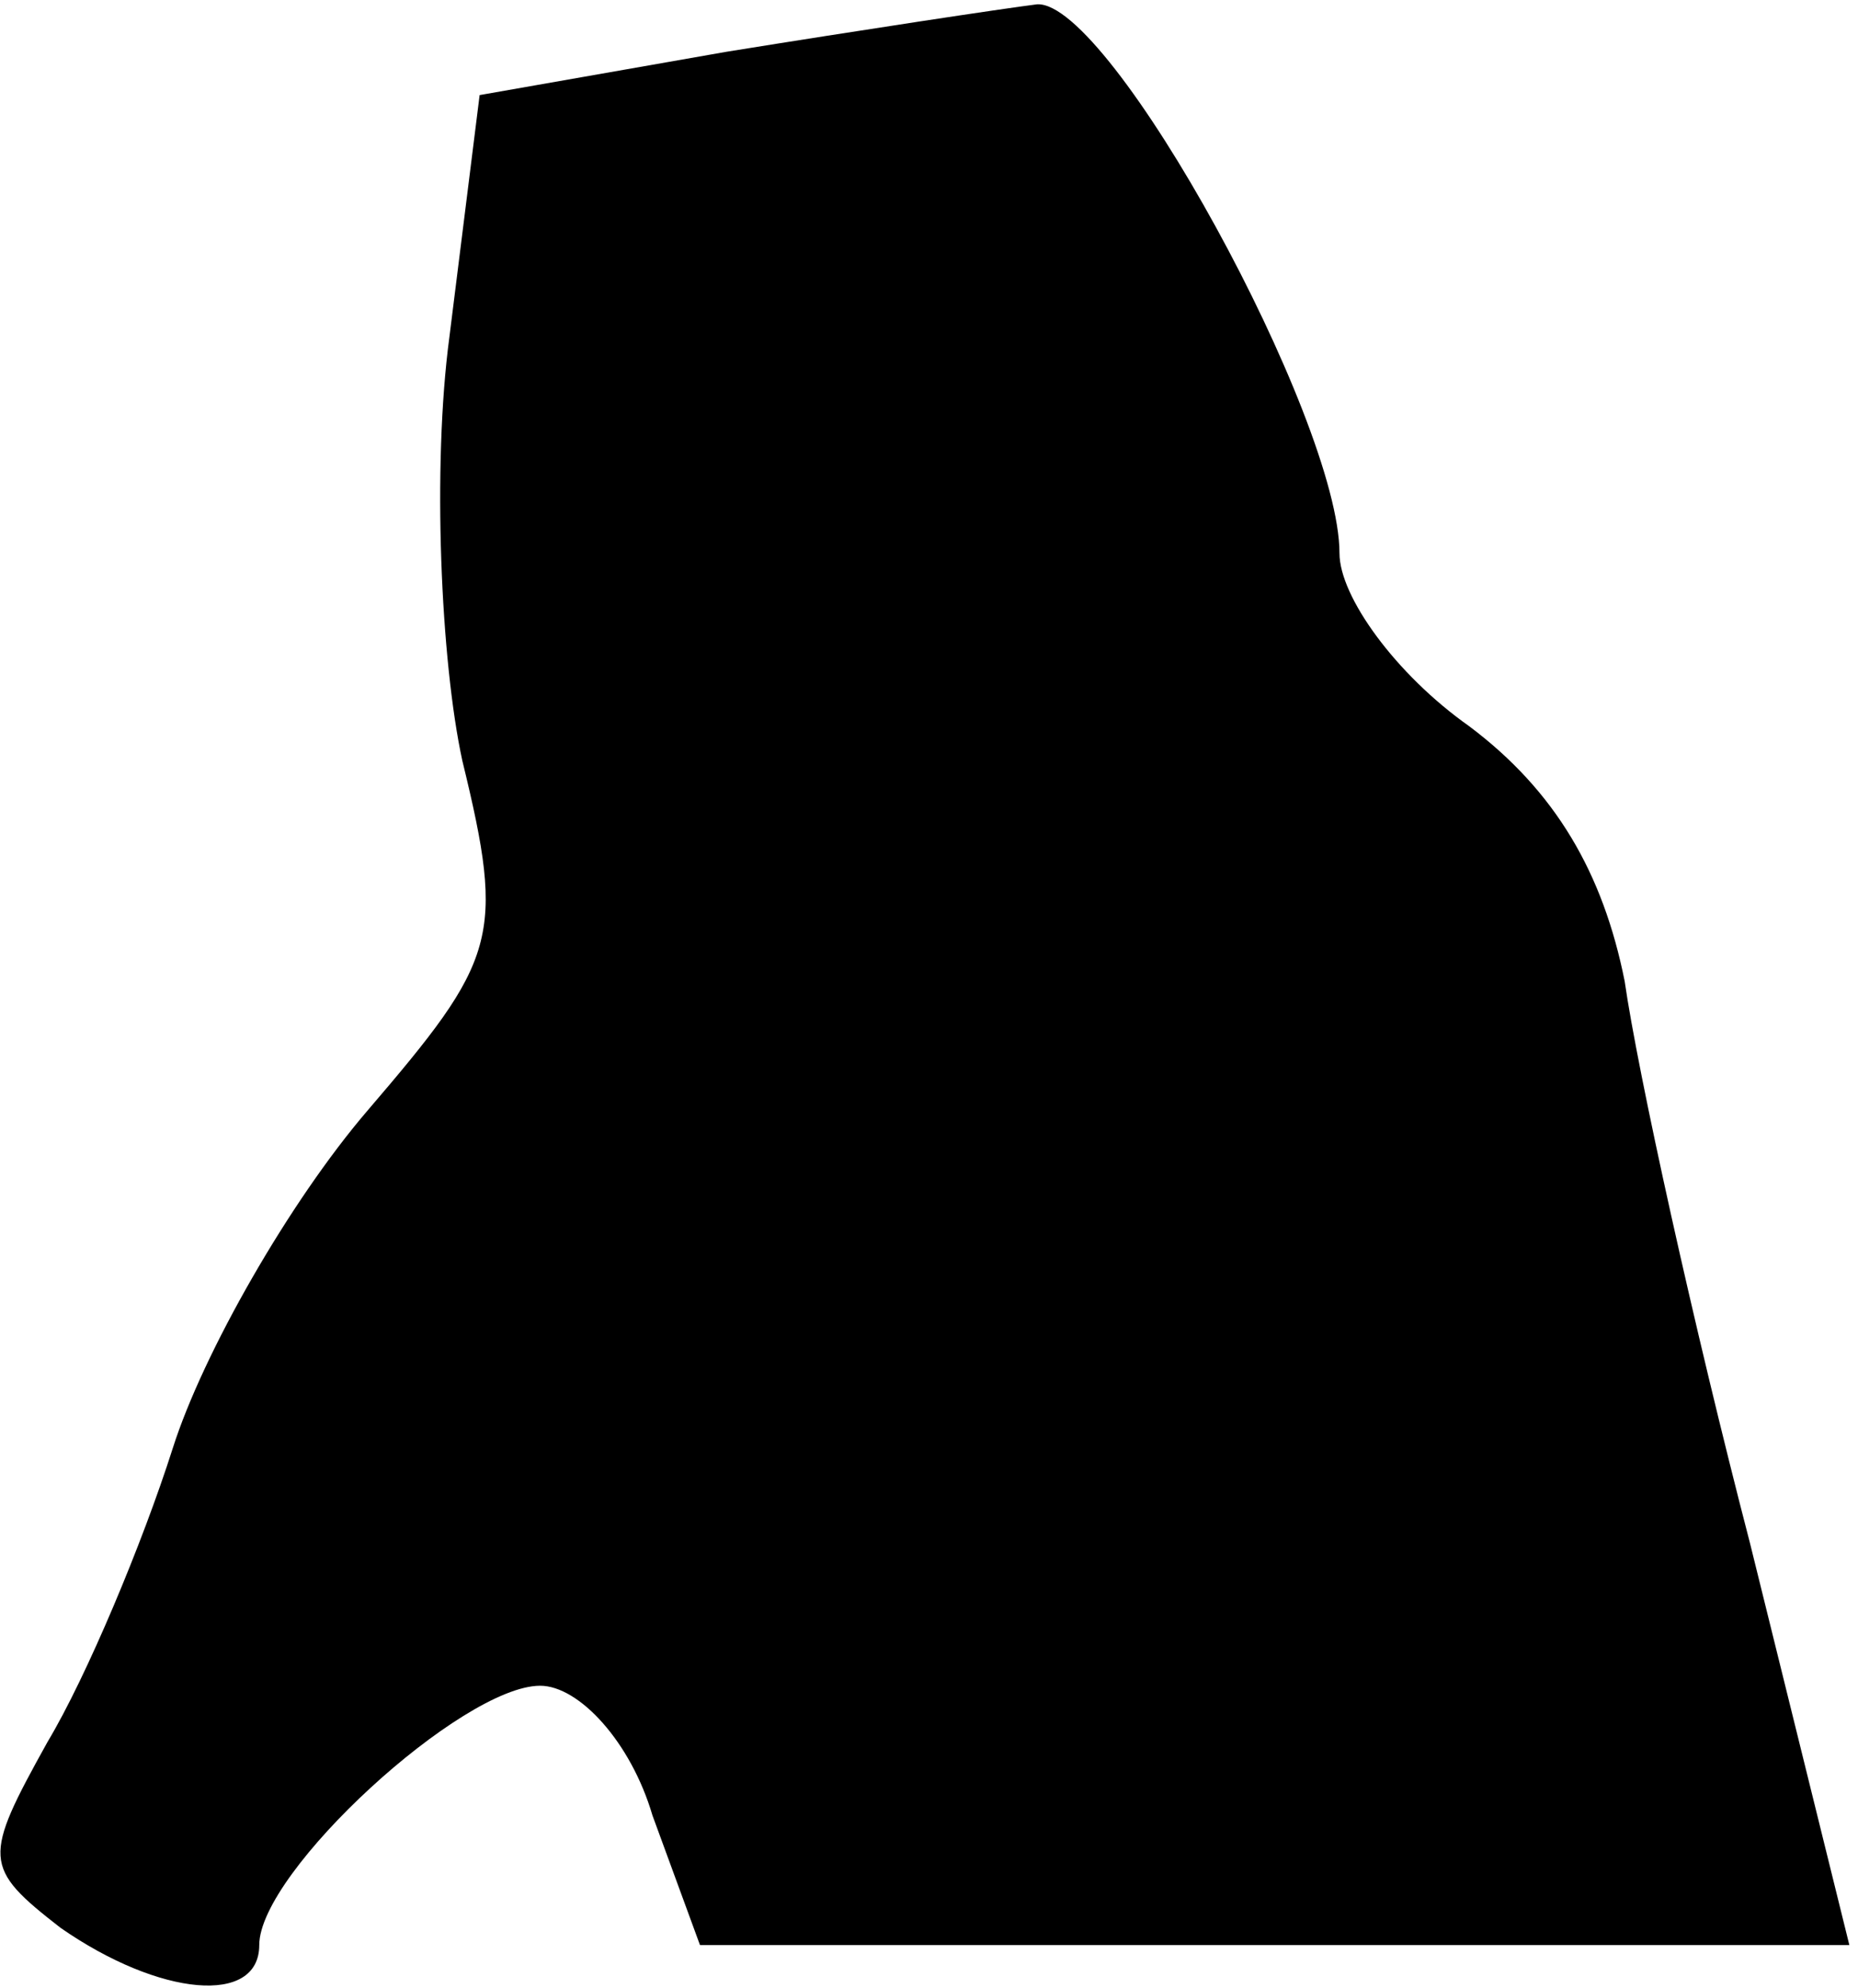 <?xml version="1.0" standalone="no"?>
<!DOCTYPE svg PUBLIC "-//W3C//DTD SVG 20010904//EN"
 "http://www.w3.org/TR/2001/REC-SVG-20010904/DTD/svg10.dtd">
<svg version="1.0" xmlns="http://www.w3.org/2000/svg"
 width="43pt" height="46pt" viewBox="0 0 43 46"
 preserveAspectRatio="xMidYMid meet">
<g transform="translate(0,46) scale(0.1,-0.1)"
fill="#000000" stroke="none">
<path fill="#000000" stroke="none" d="M168 448 l-57 -10 -7 -56 c-4 -30 -2
-75 3 -98 10 -41 8 -46 -22 -81 -18 -21 -38 -56 -45 -78 -7 -22 -20 -53 -29
-68 -15 -27 -15 -29 3 -43 23 -16 46 -18 46 -4 0 17 47 60 65 60 9 0 21 -13
26 -30 l11 -30 133 0 133 0 -23 93 c-13 50 -26 109 -29 130 -5 25 -16 44 -36
59 -17 12 -30 30 -30 40 0 31 -53 128 -70 127 -8 -1 -41 -6 -72 -11z"/>
</g>
</svg>
